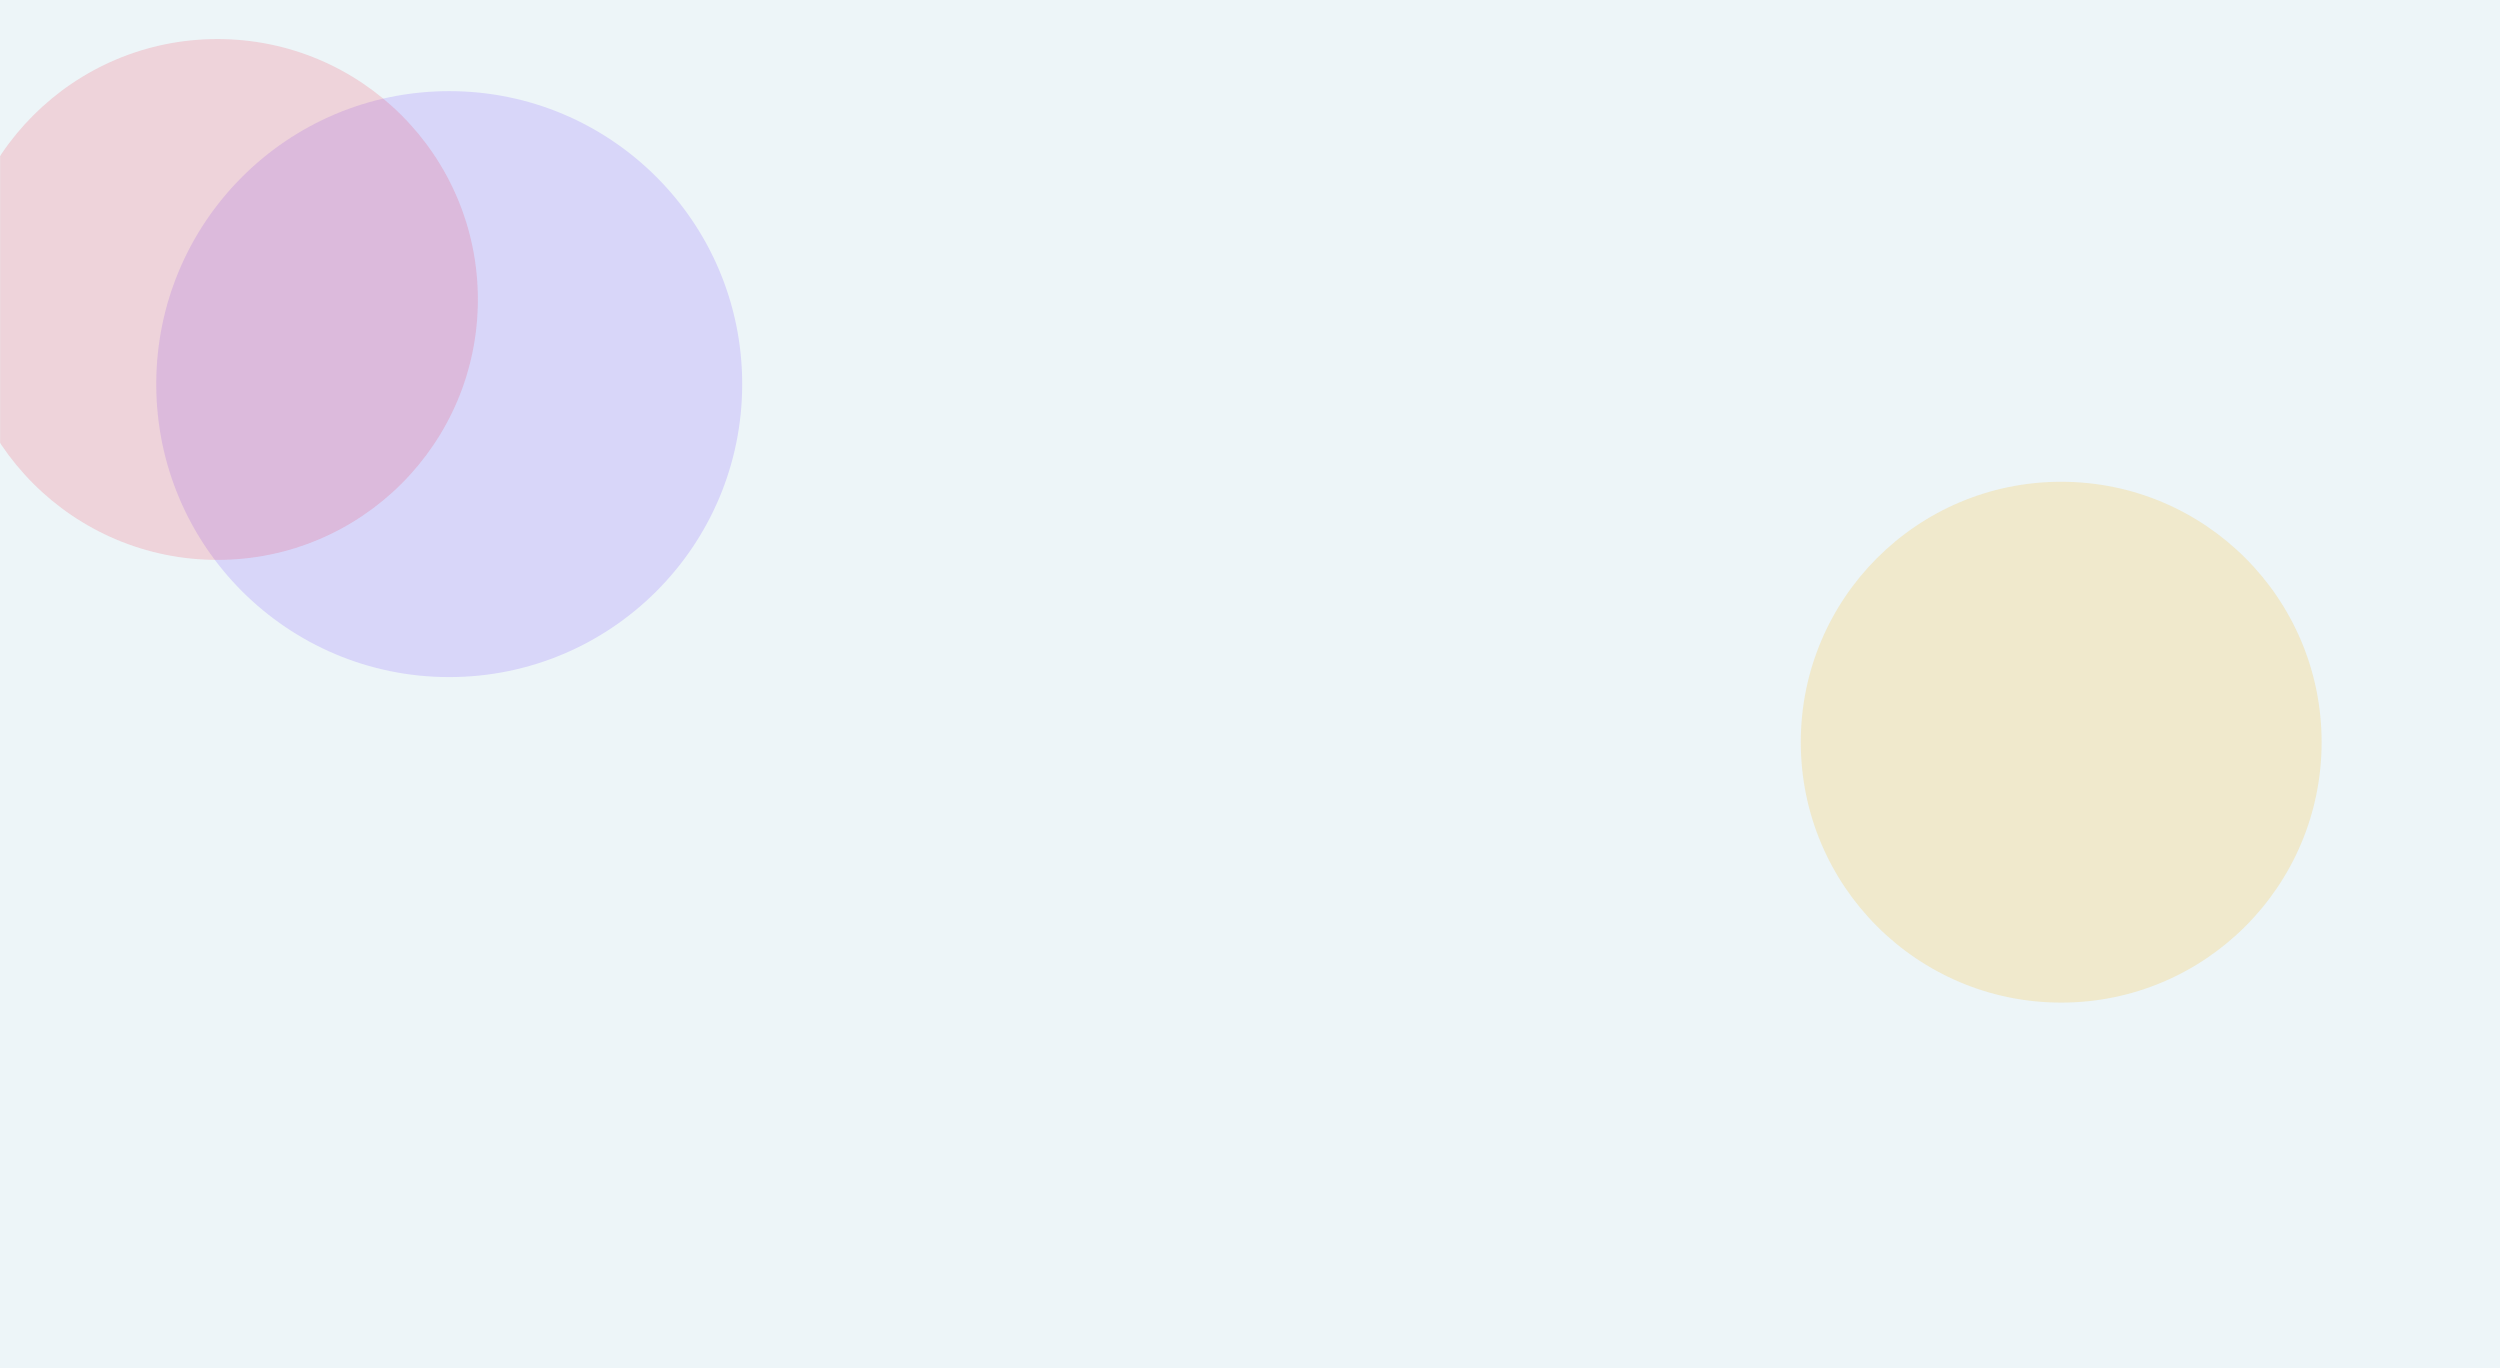 <svg width="1920" height="1051" viewBox="0 0 1920 1051" fill="none" xmlns="http://www.w3.org/2000/svg">
<path fill-rule="evenodd" clip-rule="evenodd" d="M0 0H1920V1051H0V0Z" fill="#EDF5F8"/>
<mask id="mask0_227_3" style="mask-type:alpha" maskUnits="userSpaceOnUse" x="0" y="0" width="1920" height="1051">
<path fill-rule="evenodd" clip-rule="evenodd" d="M0 0H1920V1051H0V0Z" fill="#EDF5F8"/>
</mask>
<g mask="url(#mask0_227_3)">
<g opacity="0.2" filter="url(#filter0_f_227_3)">
<path fill-rule="evenodd" clip-rule="evenodd" d="M1583 370C1693.46 370 1783 459.543 1783 570C1783 680.457 1693.46 770 1583 770C1472.54 770 1383 680.457 1383 570C1383 459.543 1472.54 370 1583 370Z" fill="#F8B81F"/>
</g>
<g opacity="0.2" filter="url(#filter1_f_227_3)">
<path fill-rule="evenodd" clip-rule="evenodd" d="M345 70C469.264 70 570 170.736 570 295C570 419.264 469.264 520 345 520C220.736 520 120 419.264 120 295C120 170.736 220.736 70 345 70Z" fill="#8358FF"/>
</g>
<g opacity="0.2" filter="url(#filter2_f_227_3)">
<path fill-rule="evenodd" clip-rule="evenodd" d="M167 30C277.457 30 367 119.543 367 230C367 340.457 277.457 430 167 430C56.543 430 -33 340.457 -33 230C-33 119.543 56.543 30 167 30Z" fill="#EE4A62"/>
</g>
</g>
<defs>
<filter id="filter0_f_227_3" x="1063" y="50" width="1040" height="1040" filterUnits="userSpaceOnUse" color-interpolation-filters="sRGB">
<feFlood flood-opacity="0" result="BackgroundImageFix"/>
<feBlend mode="normal" in="SourceGraphic" in2="BackgroundImageFix" result="shape"/>
<feGaussianBlur stdDeviation="160" result="effect1_foregroundBlur_227_3"/>
</filter>
<filter id="filter1_f_227_3" x="-180" y="-230" width="1050" height="1050" filterUnits="userSpaceOnUse" color-interpolation-filters="sRGB">
<feFlood flood-opacity="0" result="BackgroundImageFix"/>
<feBlend mode="normal" in="SourceGraphic" in2="BackgroundImageFix" result="shape"/>
<feGaussianBlur stdDeviation="150" result="effect1_foregroundBlur_227_3"/>
</filter>
<filter id="filter2_f_227_3" x="-333" y="-270" width="1000" height="1000" filterUnits="userSpaceOnUse" color-interpolation-filters="sRGB">
<feFlood flood-opacity="0" result="BackgroundImageFix"/>
<feBlend mode="normal" in="SourceGraphic" in2="BackgroundImageFix" result="shape"/>
<feGaussianBlur stdDeviation="150" result="effect1_foregroundBlur_227_3"/>
</filter>
</defs>
</svg>
